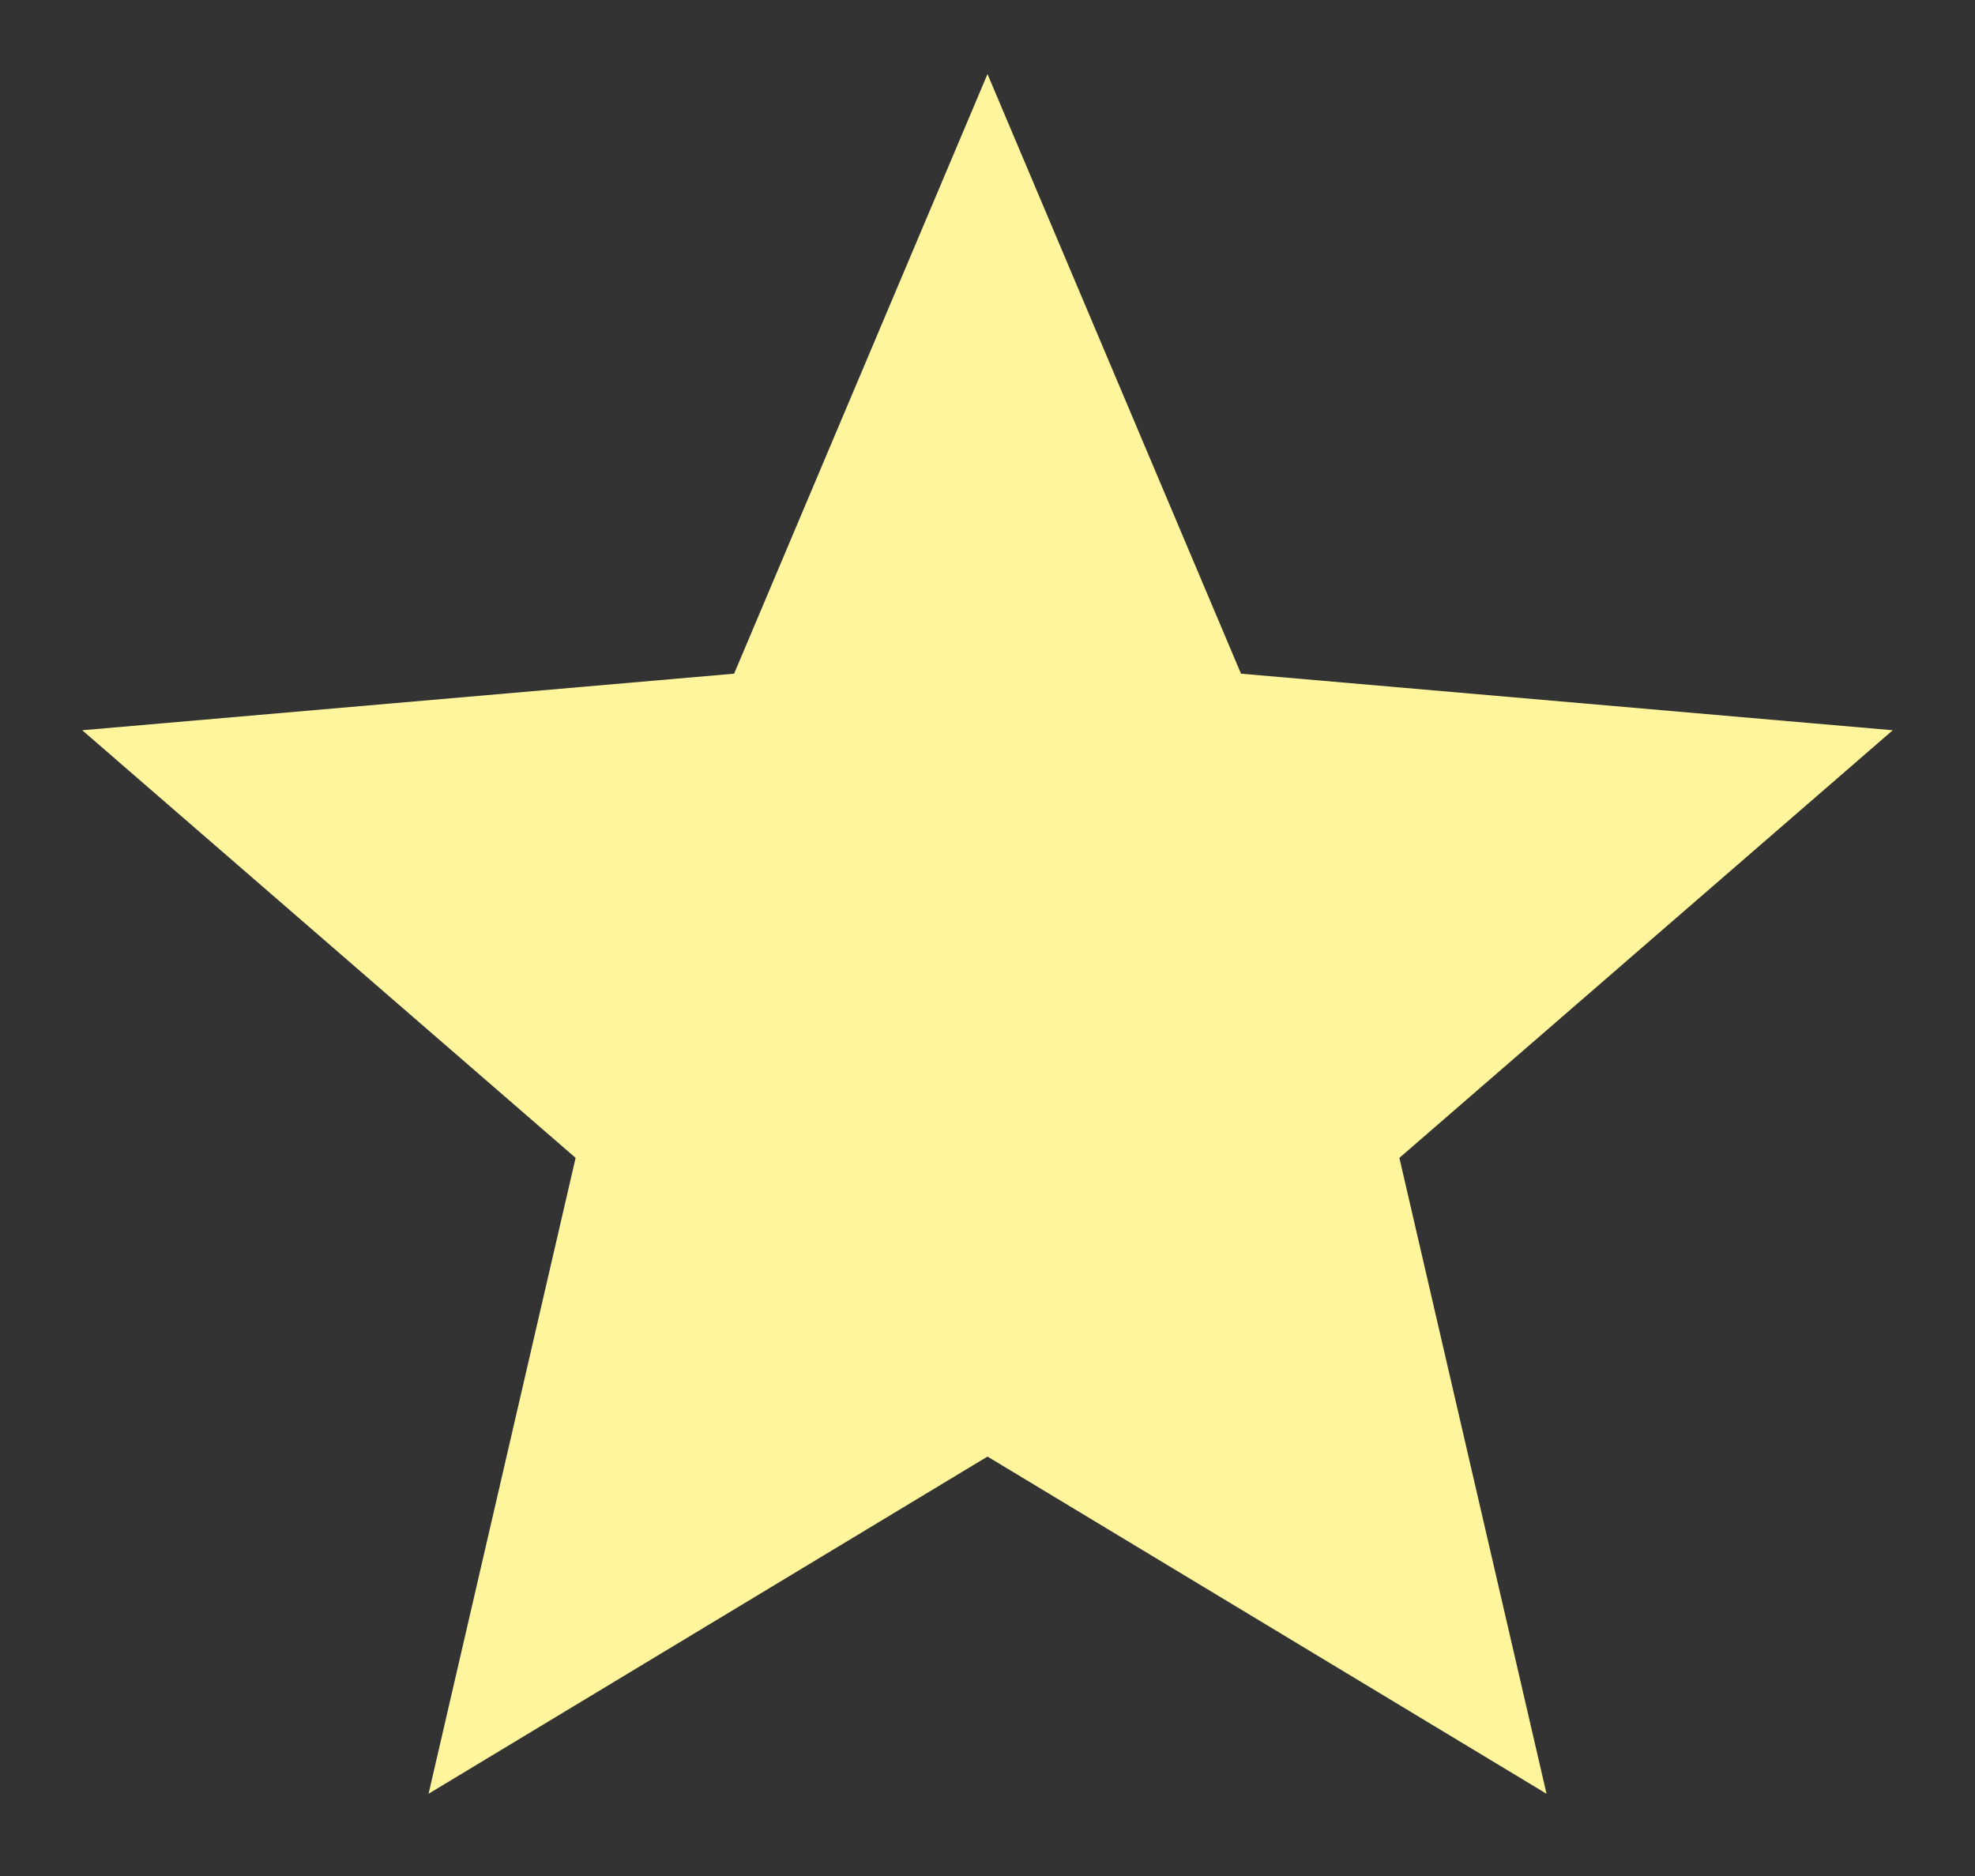 <svg width="20" height="19" viewBox="0 0 20 19" fill="none" xmlns="http://www.w3.org/2000/svg">
<rect x="0" y="0" width="20" height="19" fill="#333333" stroke="none"/>
<path d="M4.34 18.167L5.829 11.727L0.833 7.396L7.434 6.823L10 0.75L12.567 6.823L19.167 7.396L14.171 11.727L15.661 18.167L10 14.752L4.34 18.167Z" fill="#FFF59D"/>
</svg>
